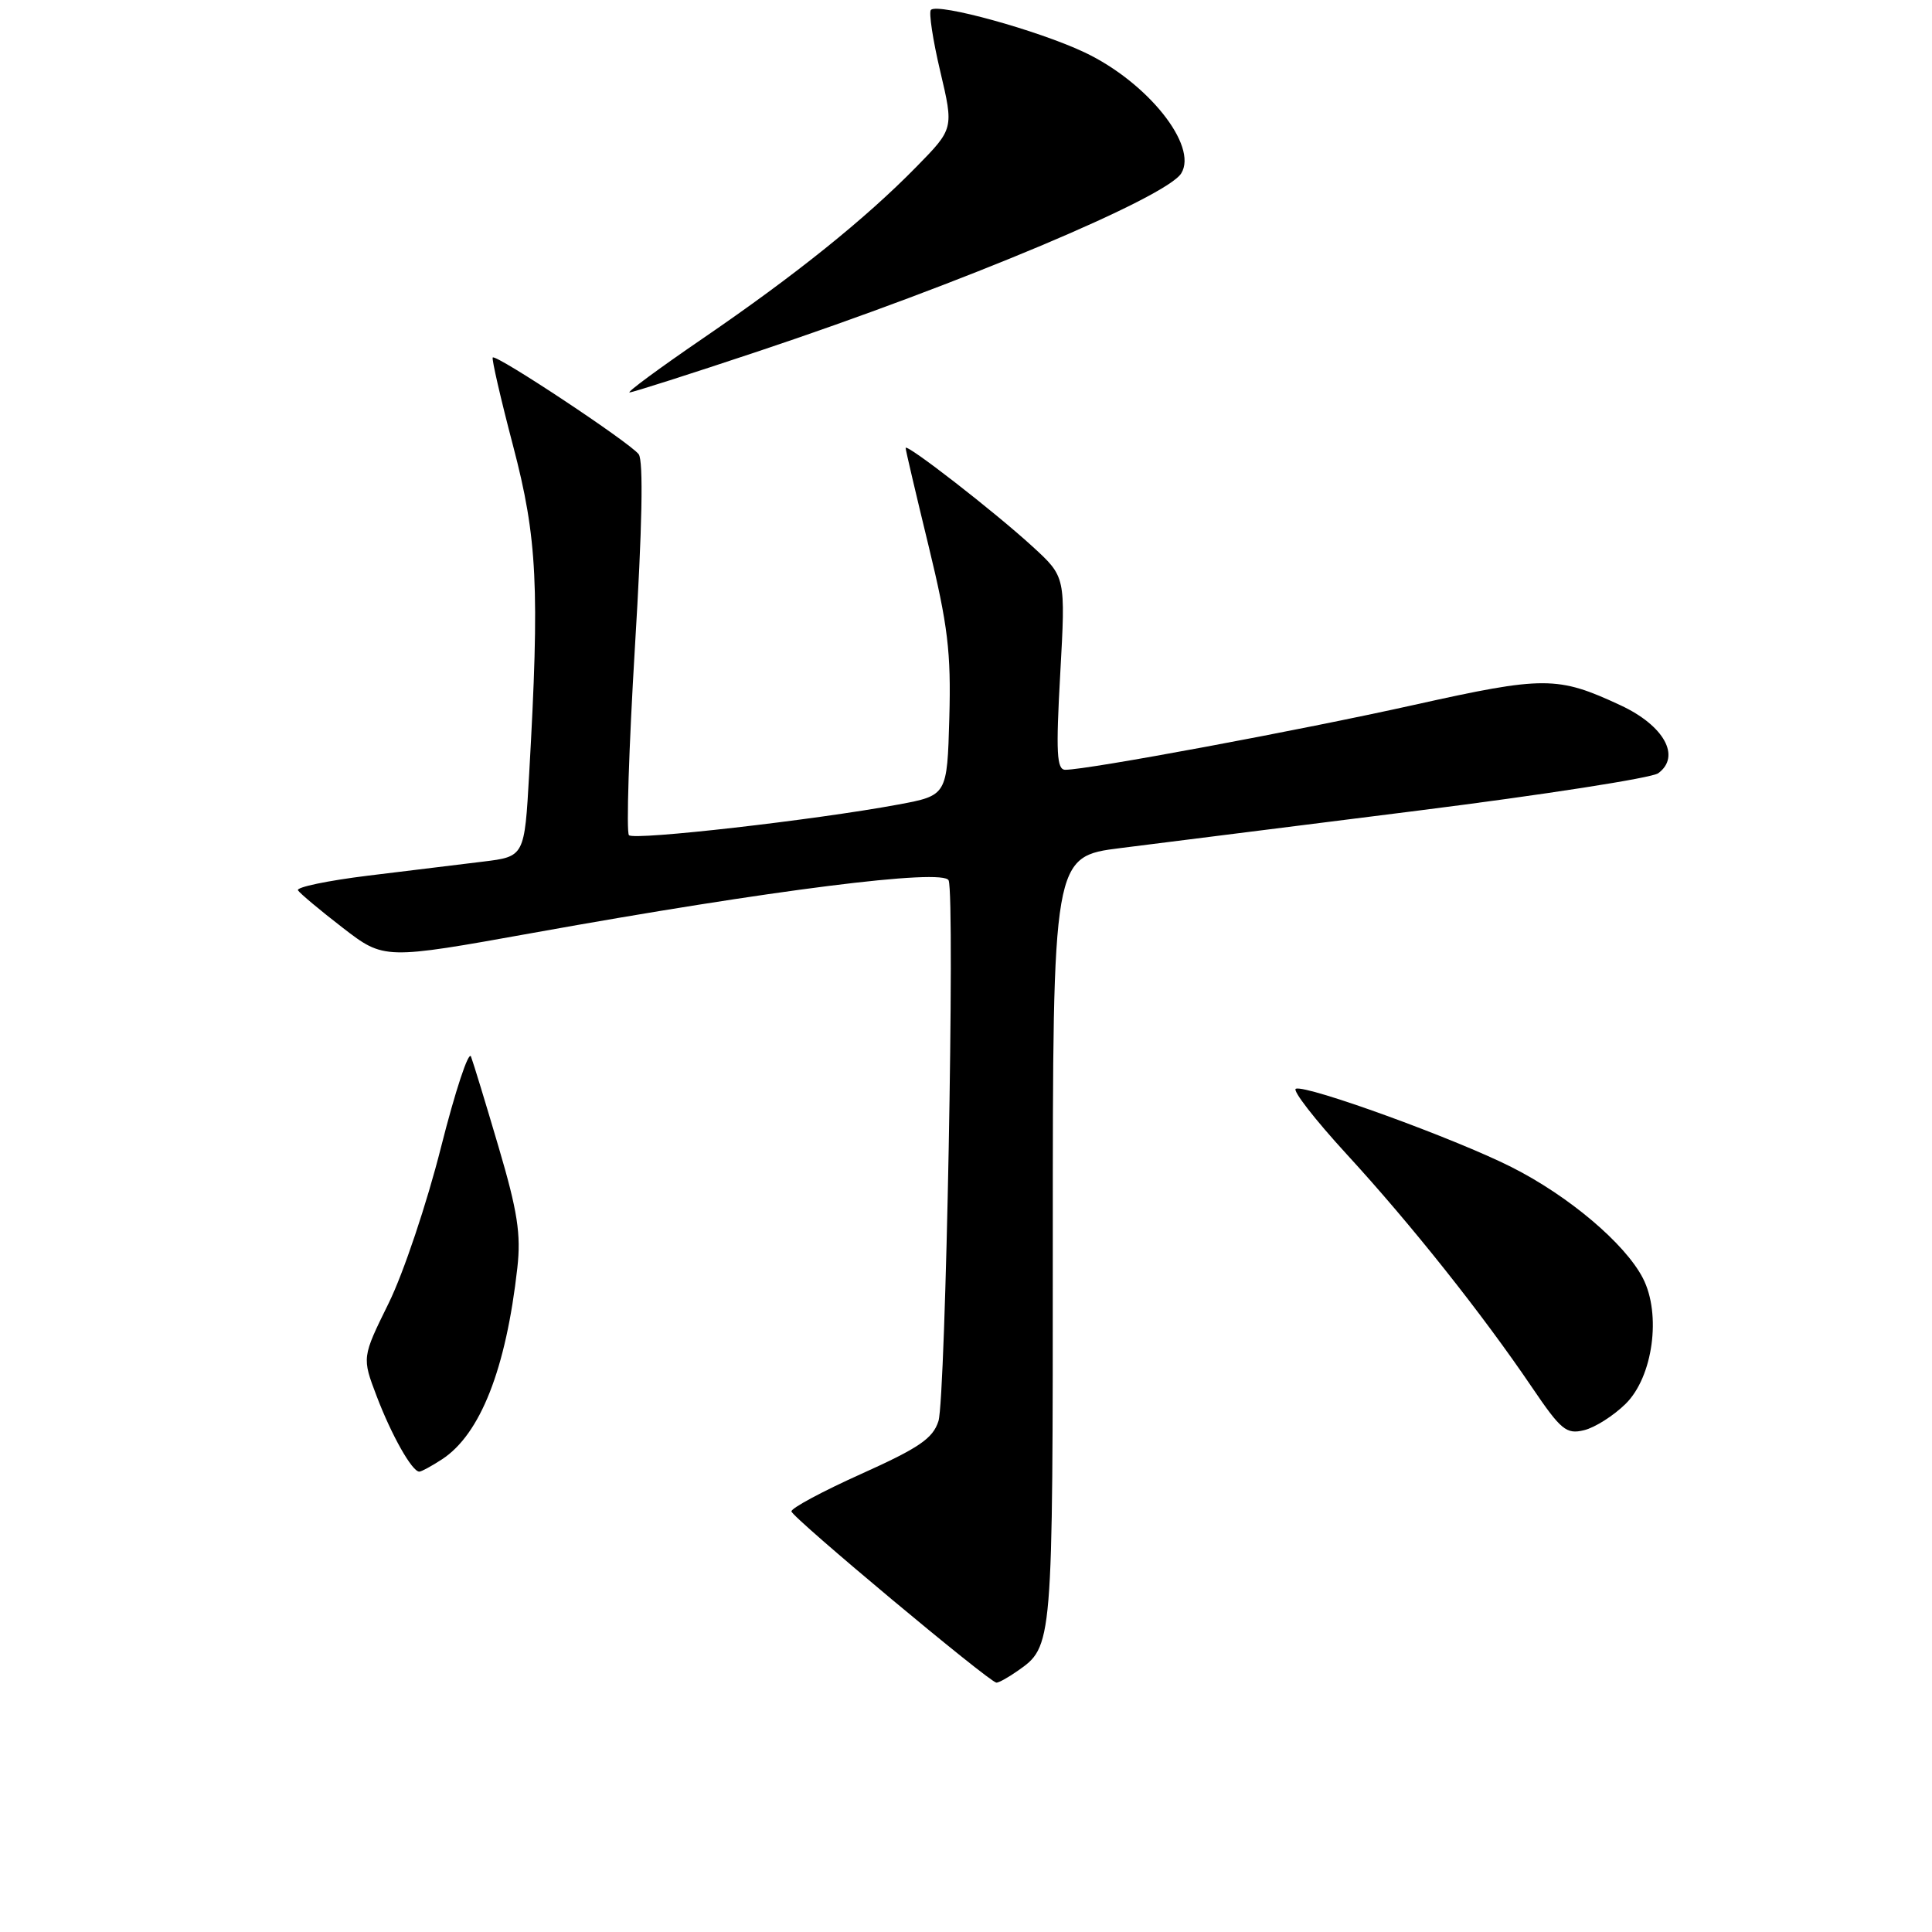 <?xml version="1.0" encoding="UTF-8" standalone="no"?>
<!DOCTYPE svg PUBLIC "-//W3C//DTD SVG 1.1//EN" "http://www.w3.org/Graphics/SVG/1.1/DTD/svg11.dtd" >
<svg xmlns="http://www.w3.org/2000/svg" xmlns:xlink="http://www.w3.org/1999/xlink" version="1.1" viewBox="0 0 256 256">
 <g >
 <path fill="currentColor"
d=" M 134.77 221.45 C 139.53 218.11 139.50 218.52 139.50 164.50 C 139.50 113.50 139.50 113.50 148.50 112.37 C 153.45 111.74 171.15 109.51 187.83 107.42 C 204.50 105.32 218.86 103.09 219.72 102.46 C 222.77 100.23 220.50 96.14 214.72 93.45 C 206.39 89.57 204.62 89.57 187.43 93.39 C 172.31 96.76 144.15 102.00 141.16 102.00 C 140.02 102.00 139.90 99.79 140.49 89.22 C 141.20 76.44 141.20 76.44 136.85 72.45 C 131.80 67.82 120.00 58.66 120.00 59.36 C 120.00 59.63 121.37 65.46 123.04 72.33 C 125.60 82.87 126.03 86.41 125.79 95.11 C 125.50 105.40 125.50 105.40 119.00 106.61 C 108.02 108.65 84.05 111.38 83.34 110.67 C 82.97 110.30 83.33 99.09 84.13 85.75 C 85.10 69.87 85.27 61.05 84.63 60.19 C 83.50 58.67 65.76 46.91 65.29 47.37 C 65.13 47.54 66.34 52.81 67.99 59.09 C 71.20 71.31 71.52 77.82 70.12 102.50 C 69.50 113.50 69.50 113.50 64.00 114.17 C 60.98 114.54 54.12 115.38 48.76 116.03 C 43.40 116.69 39.23 117.56 39.48 117.97 C 39.73 118.37 42.40 120.61 45.42 122.94 C 50.90 127.16 50.90 127.16 70.70 123.60 C 102.16 117.93 125.08 115.04 125.70 116.66 C 126.56 118.90 125.31 185.30 124.35 188.30 C 123.62 190.60 121.79 191.85 114.12 195.30 C 108.98 197.61 104.81 199.85 104.87 200.27 C 104.96 201.08 131.09 222.90 132.03 222.96 C 132.32 222.98 133.55 222.30 134.77 221.45 Z  M 58.58 193.36 C 63.65 190.04 67.05 181.39 68.55 168.00 C 69.05 163.55 68.58 160.50 66.07 152.00 C 64.37 146.22 62.72 140.82 62.41 140.00 C 62.10 139.18 60.32 144.57 58.44 152.00 C 56.57 159.43 53.45 168.73 51.50 172.68 C 47.96 179.87 47.96 179.87 49.91 185.00 C 51.87 190.16 54.60 195.00 55.56 195.00 C 55.84 195.00 57.20 194.26 58.58 193.36 Z  M 215.41 186.01 C 219.03 182.44 220.16 174.15 217.69 169.36 C 215.31 164.76 207.84 158.45 200.25 154.63 C 192.72 150.84 173.23 143.76 171.71 144.26 C 171.19 144.44 174.23 148.35 178.46 152.96 C 186.94 162.19 196.40 174.09 202.99 183.82 C 206.84 189.50 207.55 190.08 209.89 189.51 C 211.32 189.17 213.81 187.59 215.41 186.01 Z  M 100.51 46.54 C 127.53 37.52 154.56 26.15 156.52 22.97 C 158.78 19.31 152.05 10.89 143.71 6.94 C 137.59 4.04 124.29 0.37 123.35 1.31 C 123.05 1.62 123.60 5.28 124.59 9.46 C 126.38 17.05 126.38 17.05 121.44 22.09 C 114.66 29.01 105.43 36.43 93.09 44.87 C 87.36 48.79 83.01 52.00 83.42 52.00 C 83.82 52.00 91.52 49.54 100.51 46.54 Z "/>
</g>
</svg>
